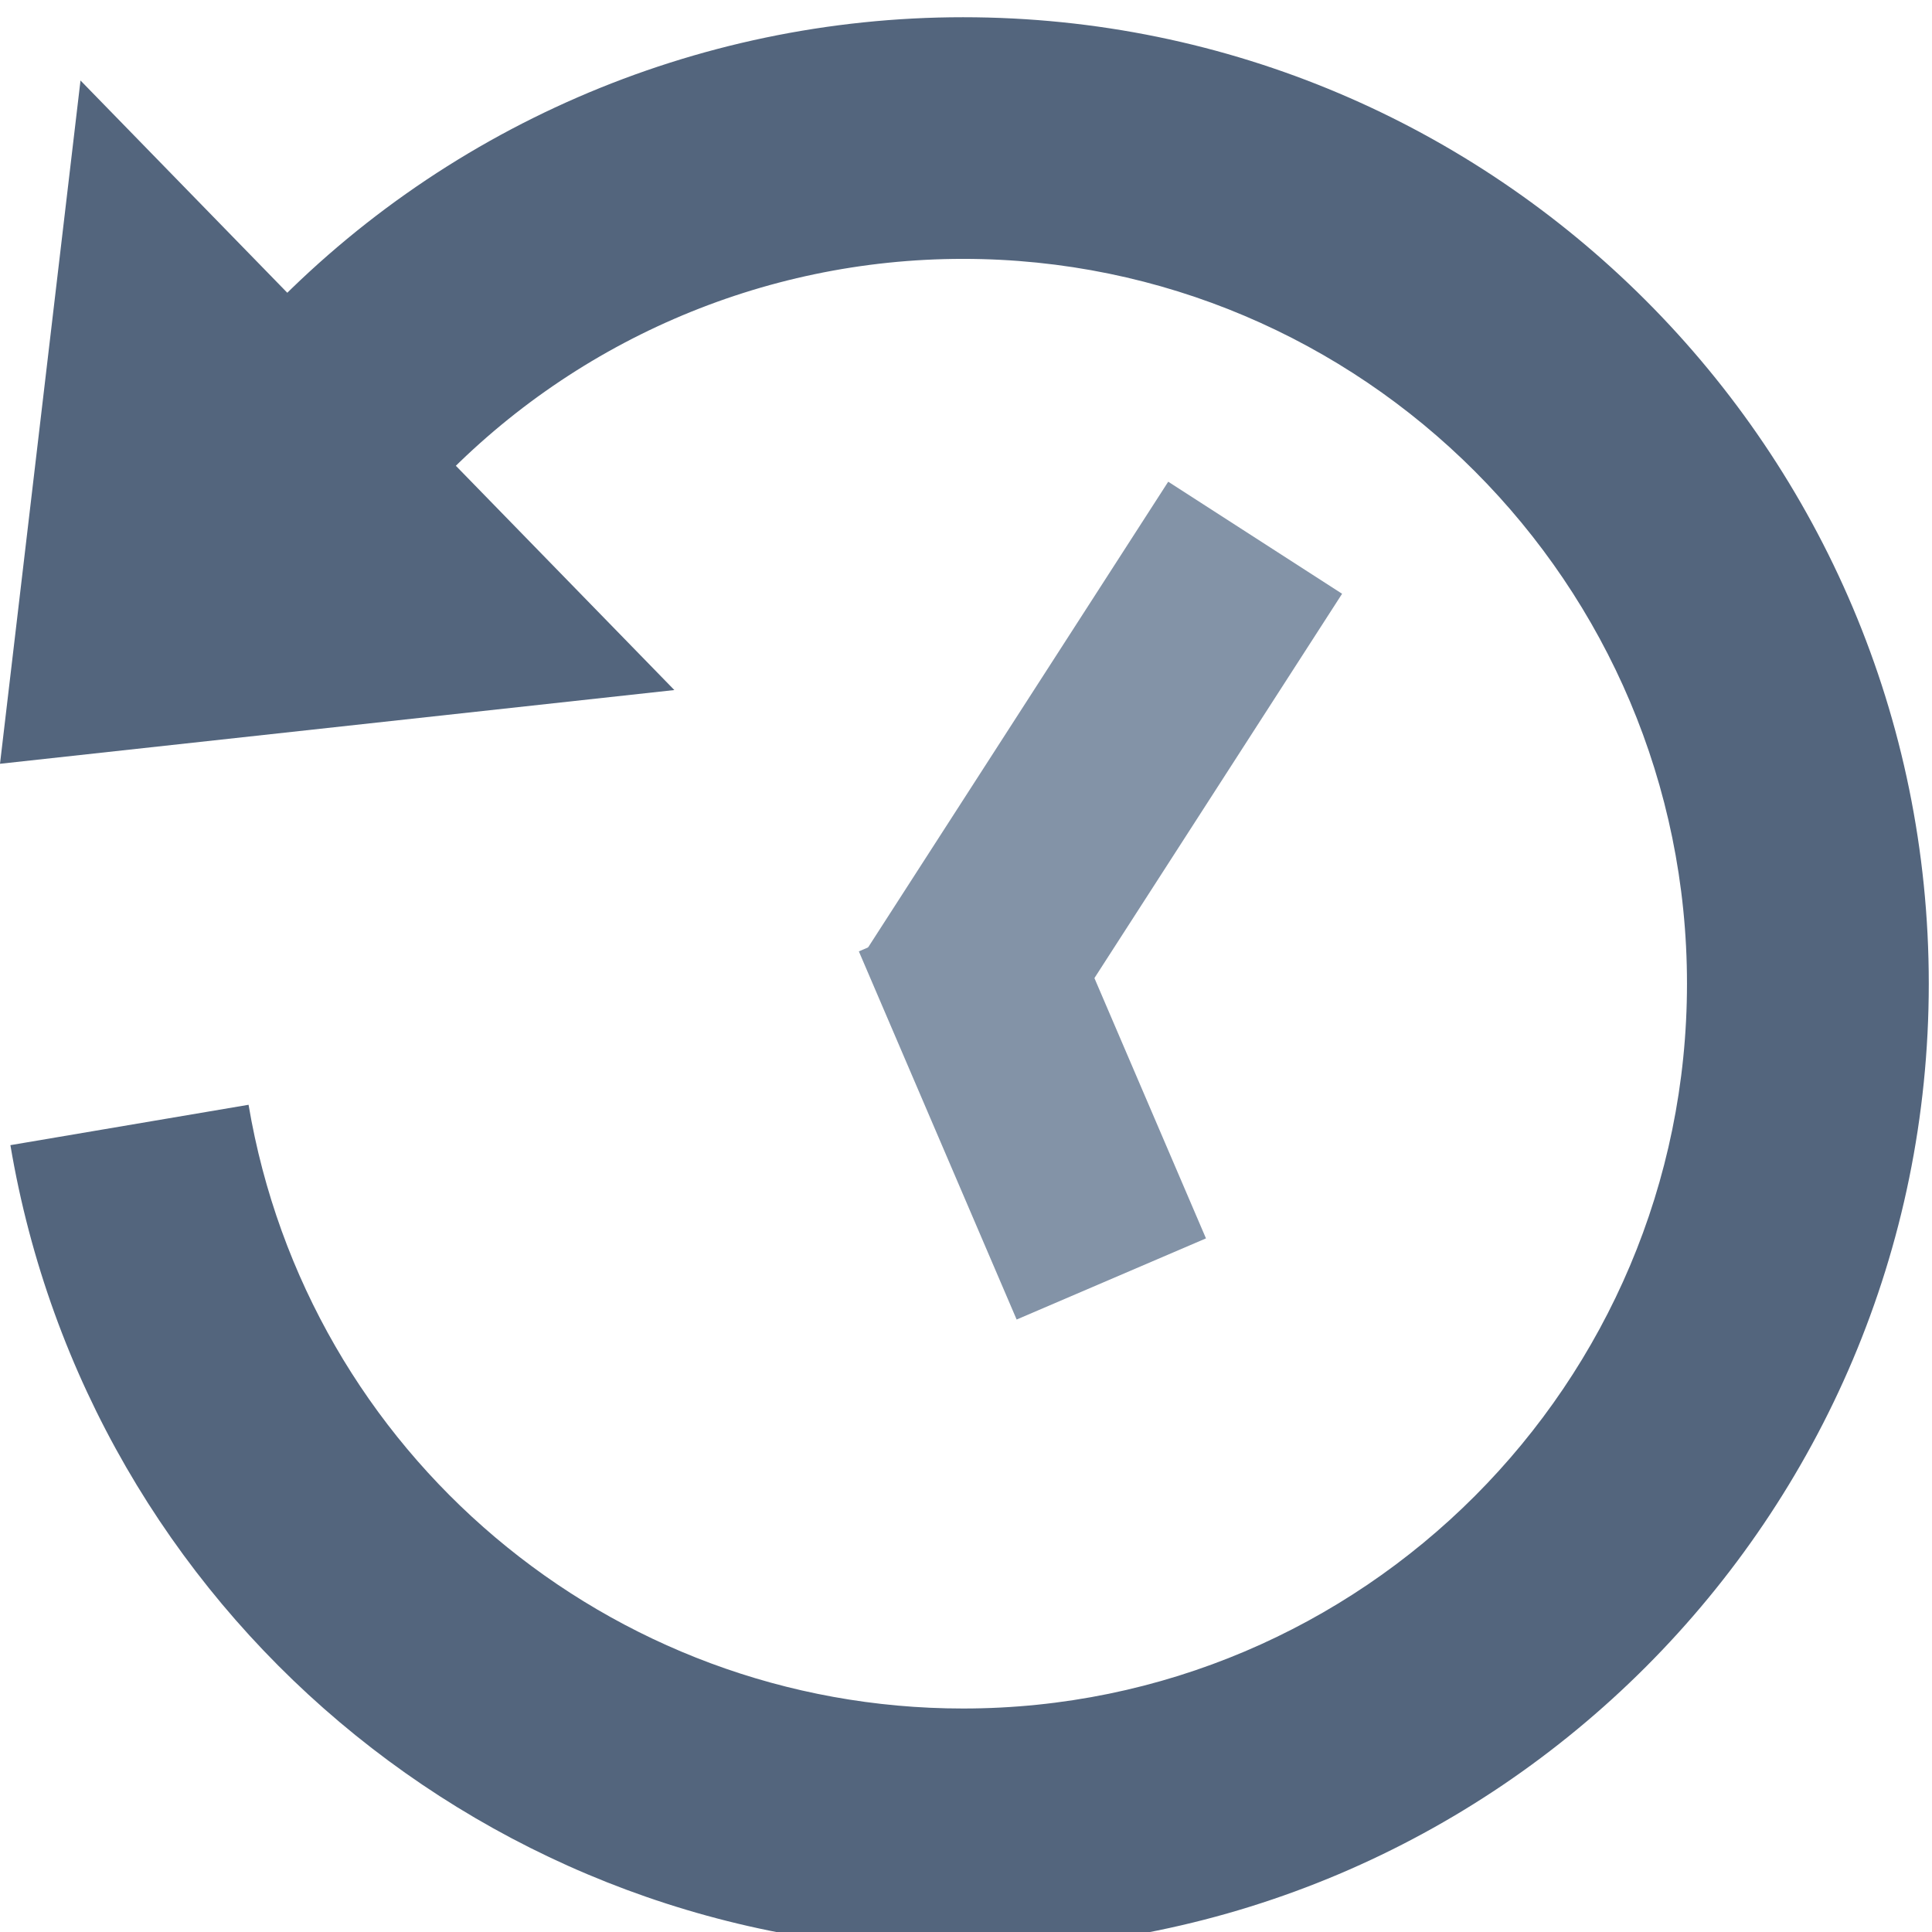 <?xml version="1.0" encoding="UTF-8" standalone="no"?>
<!DOCTYPE svg PUBLIC "-//W3C//DTD SVG 1.1//EN" "http://www.w3.org/Graphics/SVG/1.1/DTD/svg11.dtd">
<svg width="100%" height="100%" viewBox="0 0 24 24" version="1.1" xmlns="http://www.w3.org/2000/svg" xmlns:xlink="http://www.w3.org/1999/xlink" xml:space="preserve" xmlns:serif="http://www.serif.com/" style="fill-rule:evenodd;clip-rule:evenodd;stroke-linejoin:round;stroke-miterlimit:1.414;">
    <g transform="matrix(1,0,0,1,-1111.99,-488.02)">
        <g id="activity" transform="matrix(-1,0,0,1,2099.99,-27.98)">
            <g transform="matrix(1,0,0,1,0,0.02)">
                <path d="M979.623,524.552L987,516.98L988,525.468L979.623,524.552Z" style="fill:rgb(83,101,125);fill-rule:nonzero;"/>
            </g>
            <g transform="matrix(0.902,0,0,0.941,-11.022,56.065)">
                <path d="M1104.03,493.054C1101.52,490.468 1097.99,489 1094.3,489C1086.96,489 1081,494.717 1081,501.758C1081,508.8 1086.96,514.517 1094.3,514.517C1100.79,514.517 1106.34,510.026 1107.42,503.89L1104.14,503.357C1103.33,507.959 1099.17,511.327 1094.3,511.327C1088.8,511.327 1084.33,507.039 1084.33,501.758C1084.33,496.477 1088.8,492.19 1094.3,492.19C1097.07,492.19 1099.71,493.291 1101.6,495.23L1104.03,493.054Z" style="fill:rgb(83,101,125);"/>
            </g>
            <g transform="matrix(0.049,0.021,0.021,-0.049,957.171,536.965)">
                <rect x="232" y="213.333" width="48" height="93.334" style="fill:rgb(131,147,167);fill-rule:nonzero;"/>
            </g>
            <g transform="matrix(-0.045,0.029,0.029,0.045,978.824,507.336)">
                <rect x="232" y="176" width="48" height="130.667" style="fill:rgb(131,147,167);fill-rule:nonzero;"/>
            </g>
        </g>
    </g>
</svg>
